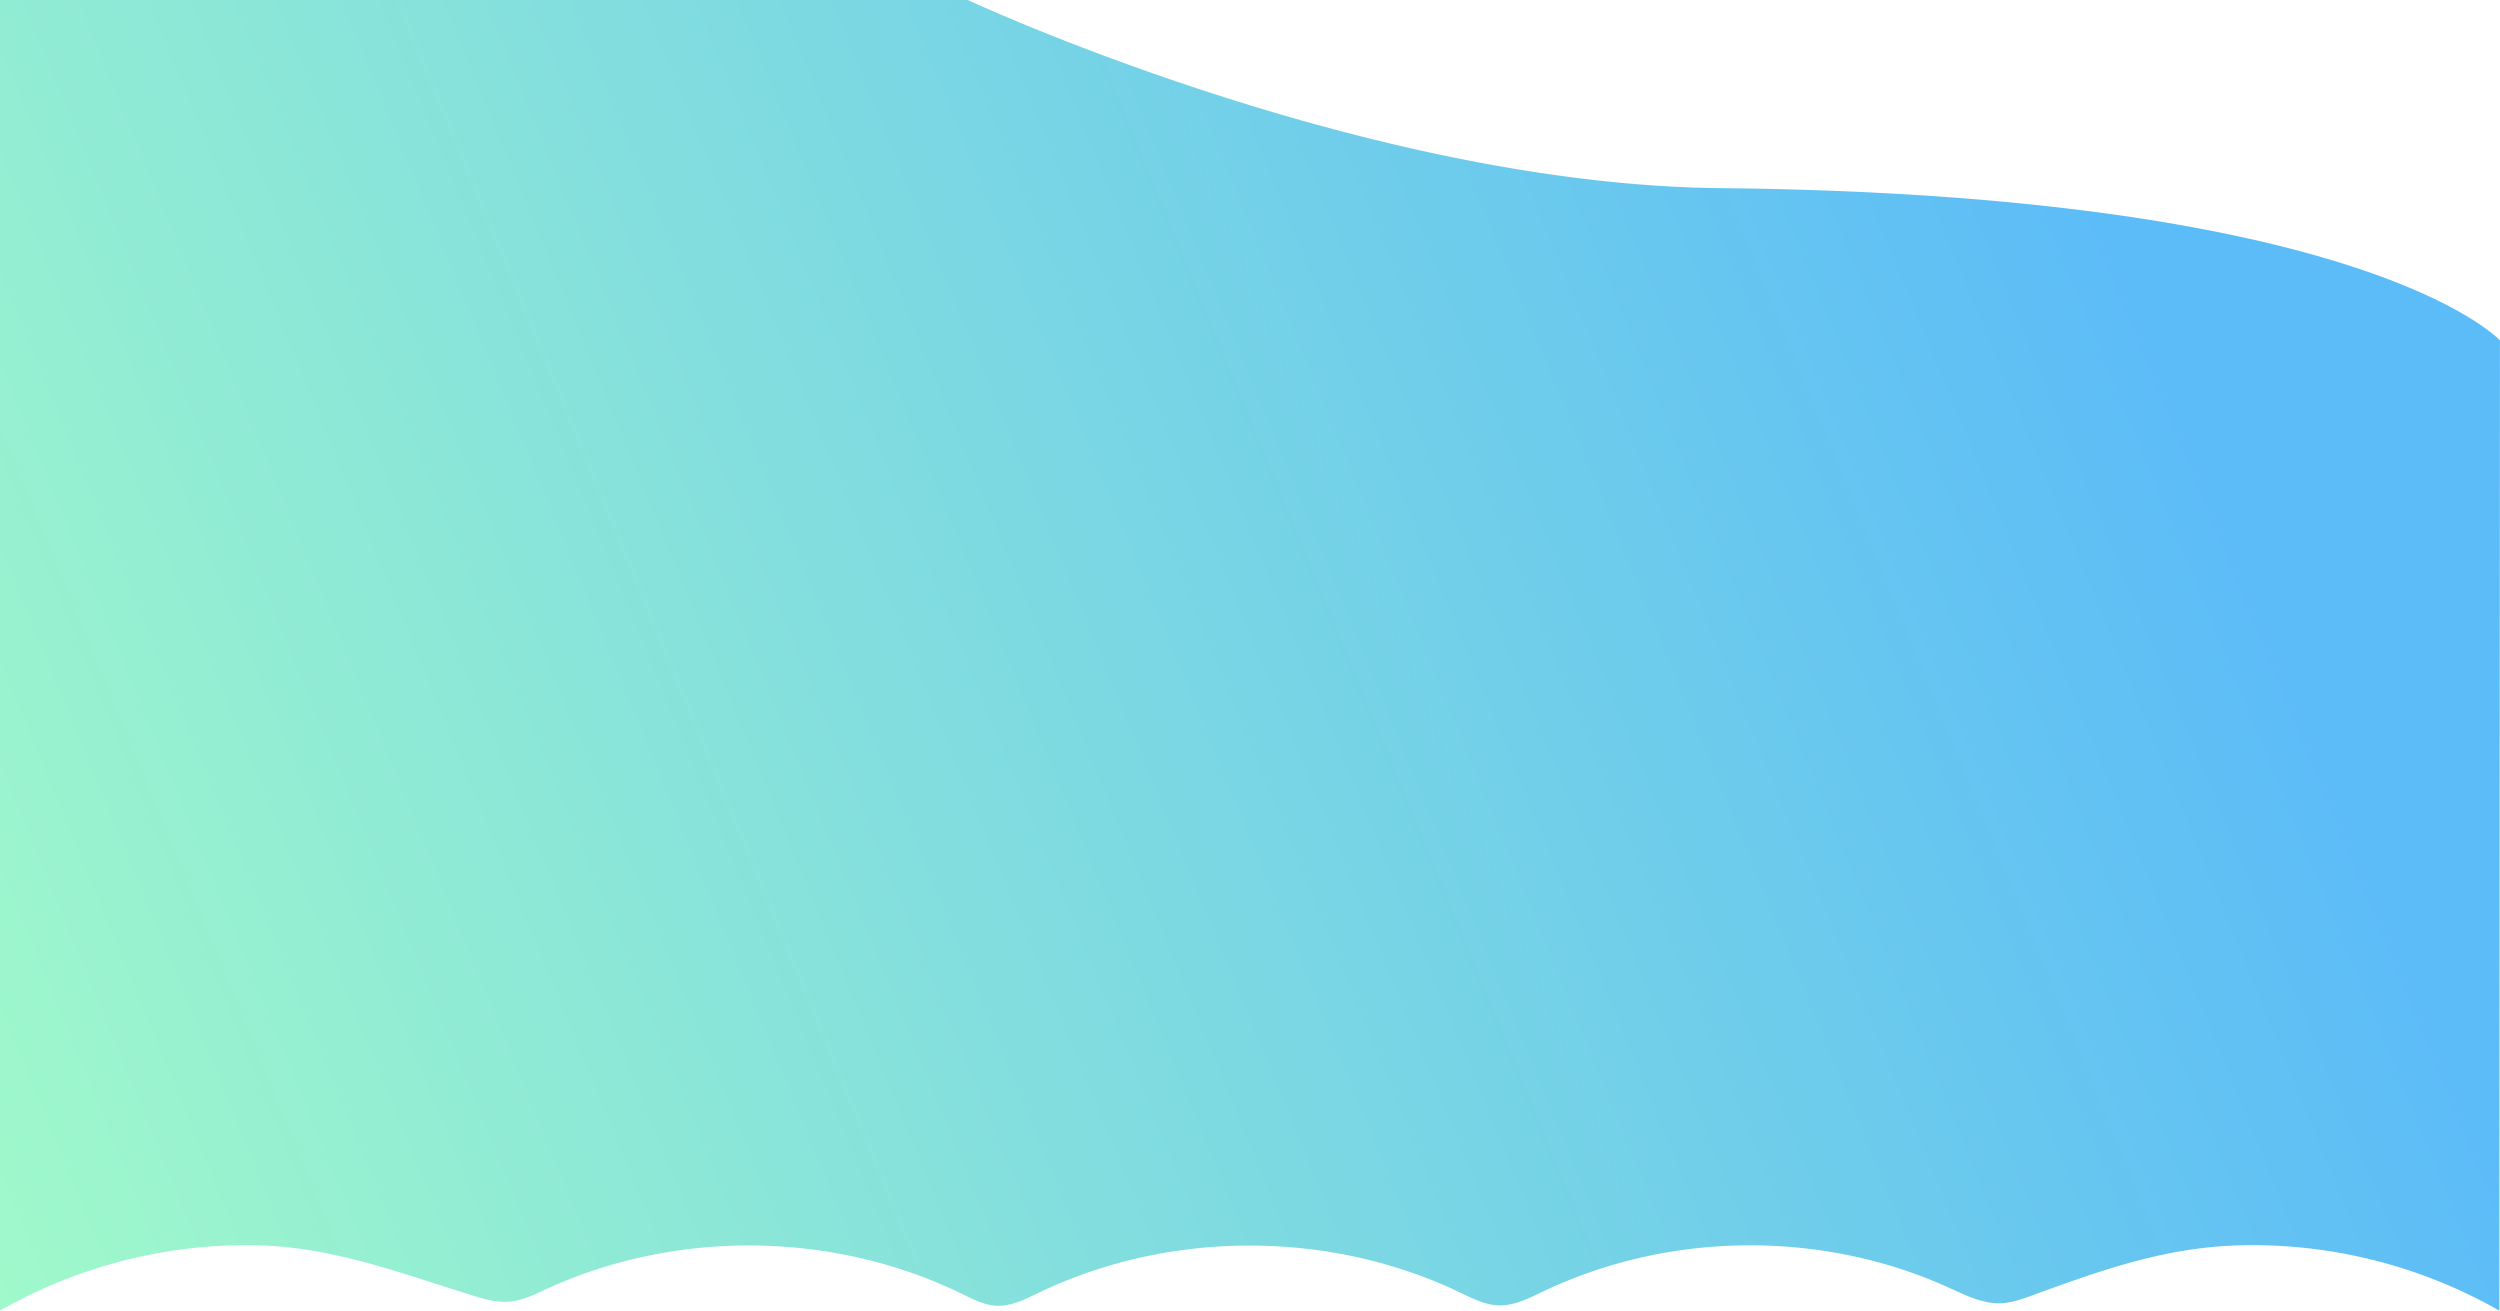 <svg xmlns="http://www.w3.org/2000/svg" xmlns:xlink="http://www.w3.org/1999/xlink" viewBox="0 0 1920.5 1006.82"><defs><style>.cls-1{fill:url(#Naamloos_verloop_13);}</style><linearGradient id="Naamloos_verloop_13" x1="-42.07" y1="915.51" x2="1642.28" y2="222.84" gradientUnits="userSpaceOnUse"><stop offset="0" stop-color="#a0f9ca"/><stop offset="1" stop-color="#5cbcf7"/></linearGradient></defs><title>bg</title><g id="Laag_2" data-name="Laag 2"><g id="Laag_1-2" data-name="Laag 1"><path class="cls-1" d="M190.33,956.5c60.73,0,113.14,20.07,170.94,38.14,9.87,3.09,20.07,6.21,30.37,5.26,9.88-.91,19-5.48,28-9.63,99.93-45.93,220.41-44.55,319.27,3.64,8.57,4.18,17.33,8.78,26.85,9.17,11.27.46,21.81-5,32-9.91,100.68-48.37,223.3-48.45,324-.21,9.31,4.46,18.82,9.41,29.14,9.81,12.26.48,23.71-5.5,34.79-10.78,96.72-46.08,213.79-47.15,311.33-2.84,12.78,5.8,25.91,12.49,39.93,12,8.46-.31,16.57-3.24,24.52-6.14,57.07-20.82,106.63-38.49,168.16-38.49a383.09,383.09,0,0,1,190.38,50.32l.45-745.32s-102-112-599-117c-274-2.76-578-144.5-578-144.5H0V1006.79A383.11,383.11,0,0,1,190.33,956.5Z"/></g></g></svg>